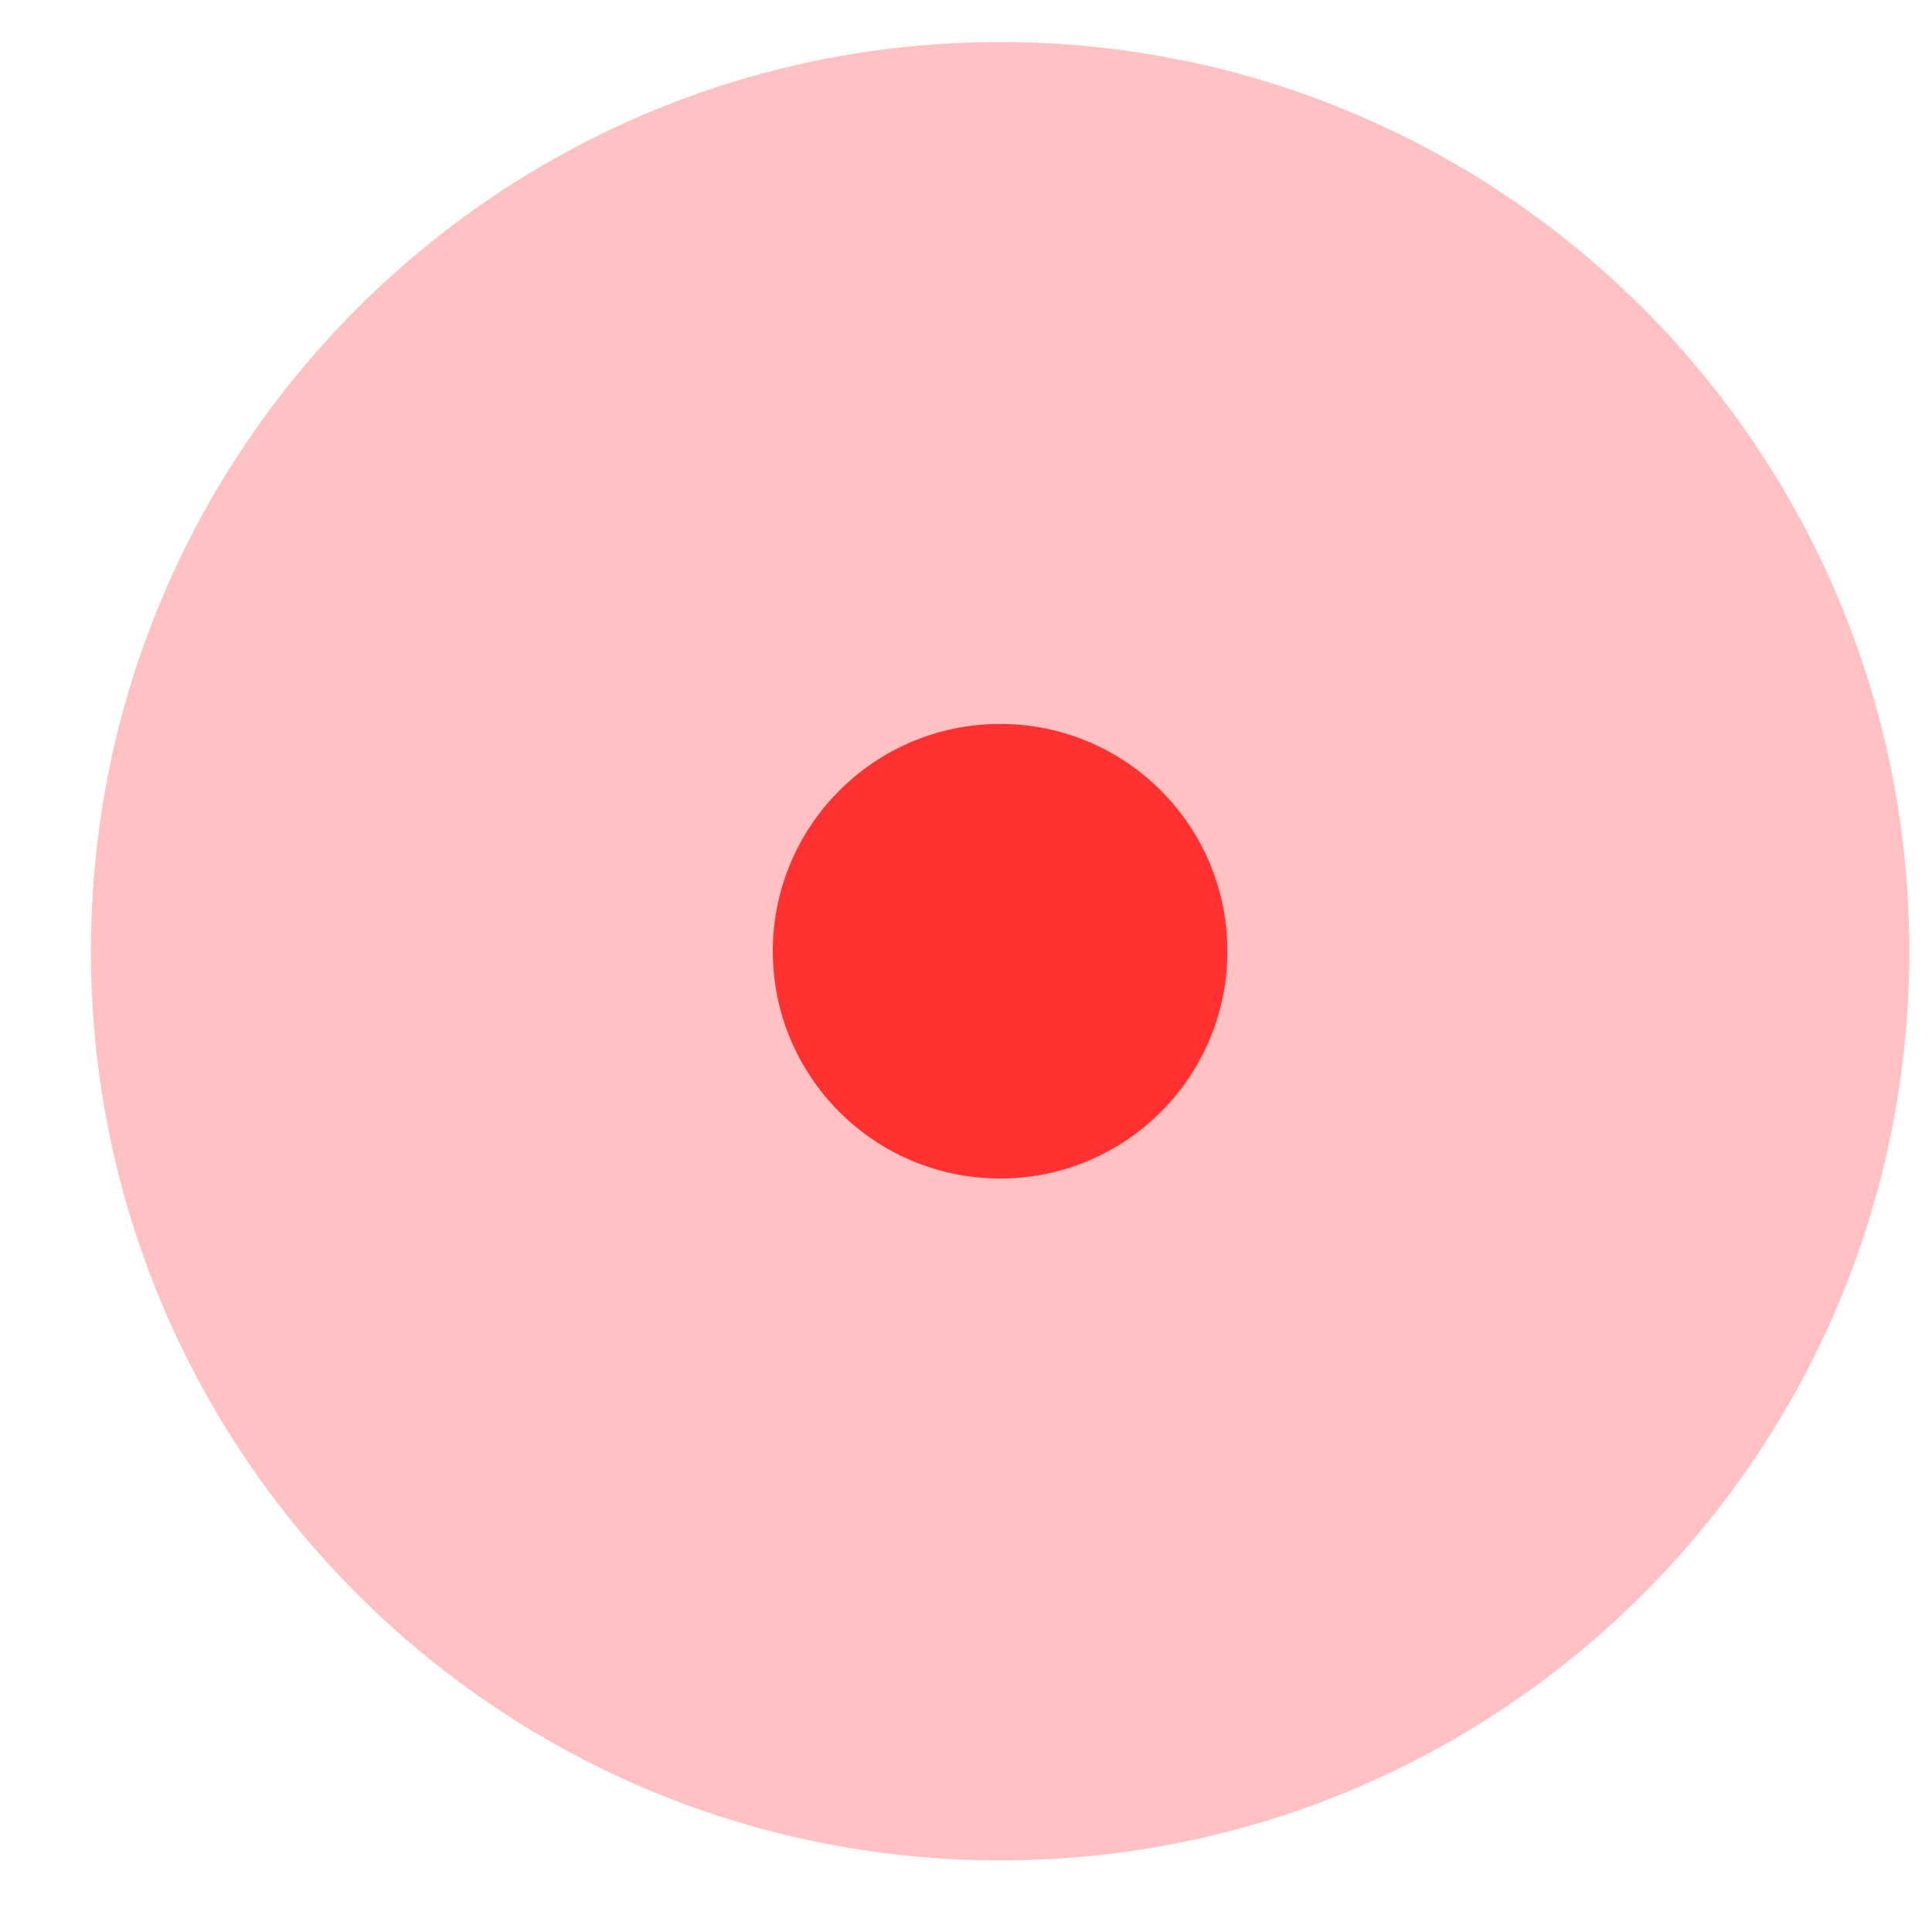  <svg
                width="17"
                height="17"
                viewBox="0 0 17 17"
                fill="none"
                xmlns="http://www.w3.org/2000/svg"
              >
                <path
                  opacity="0.3"
                  d="M8.8 16.37C13.219 16.37 16.8 12.788 16.8 8.37C16.8 3.952 13.219 0.37 8.8 0.37C4.382 0.37 0.8 3.952 0.8 8.37C0.8 12.788 4.382 16.37 8.8 16.37Z"
                  fill="#FF3131"
                />
                <path
                  d="M8.8 10.37C9.905 10.37 10.8 9.475 10.8 8.37C10.8 7.266 9.905 6.37 8.8 6.37C7.696 6.37 6.8 7.266 6.8 8.37C6.8 9.475 7.696 10.37 8.8 10.37Z"
                  fill="#FF3131"
                />
              </svg>